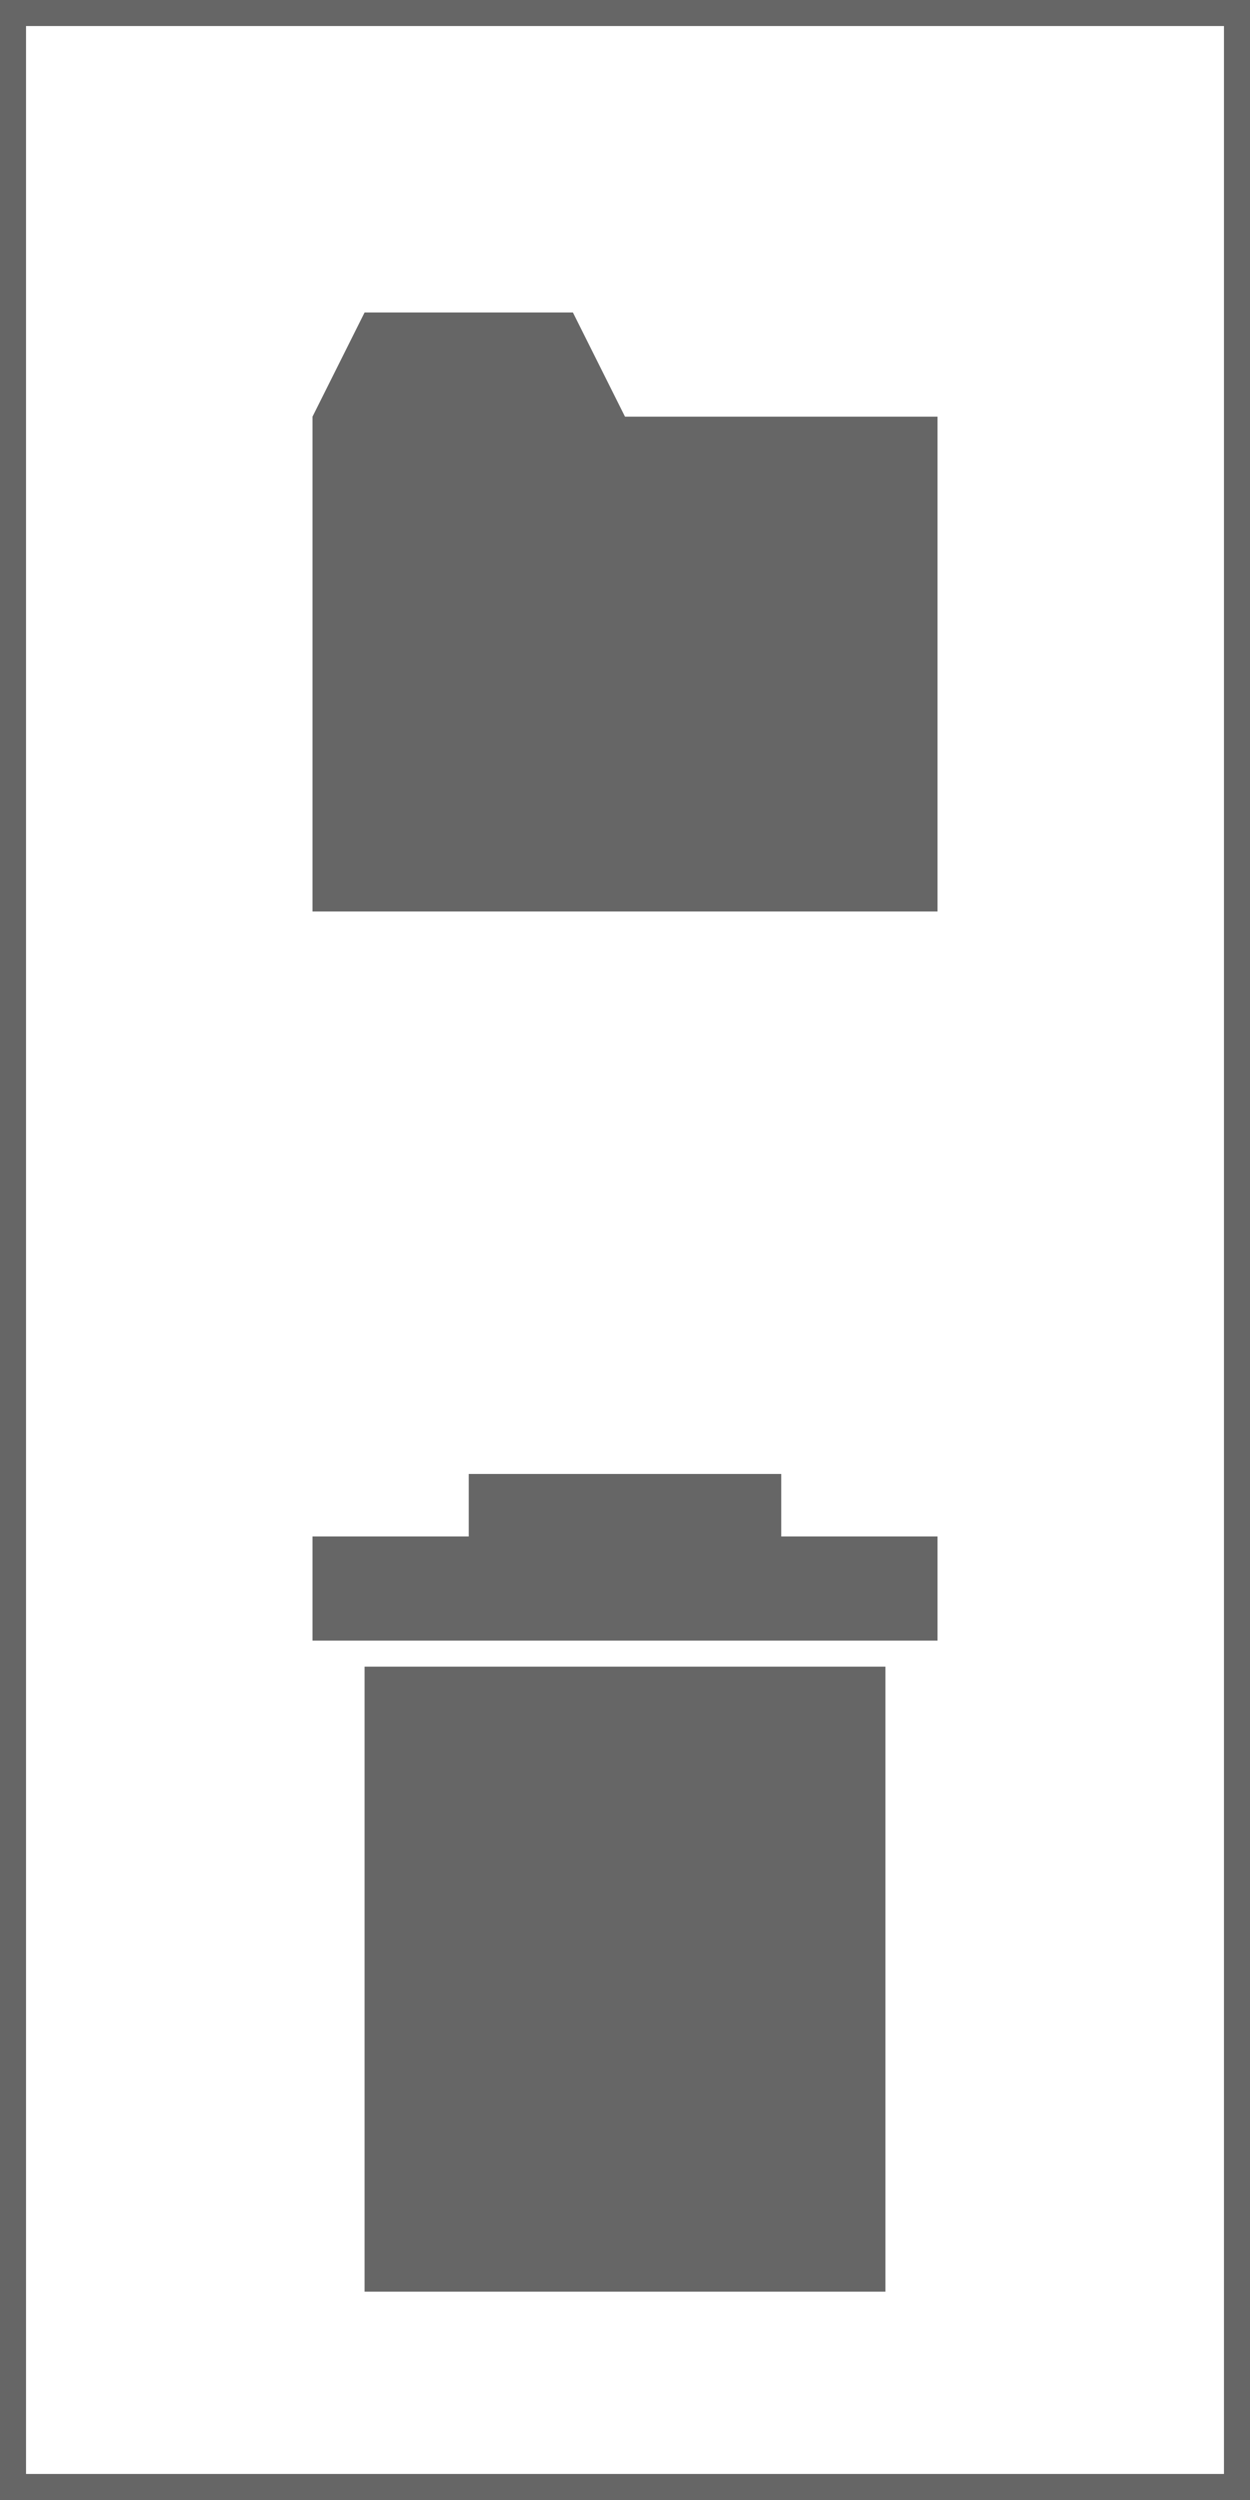 <?xml version="1.0" encoding="utf-8"?>
<!DOCTYPE svg PUBLIC "-//W3C//DTD SVG 1.1//EN" "http://www.w3.org/Graphics/SVG/1.1/DTD/svg11.dtd">
<svg xmlns="http://www.w3.org/2000/svg" version="1.1" x="0" y="0" width="24" height="48" viewBox="0 0 24 48">
  <path stroke="#666" fill="none" d="M 0,0 L 24,0 L 24,48 L 0,48 z"/>
  <g>
    <svg x="0" y="0" width="24" height="24" viewBox="0 0 24 24">
      <path fill="#666"
		d="M 6,8 v 9.5 h 12 v -9.5 h -6 l -1,-2 h -4 l -1,2 z"/>
    </svg>
  </g>
  <g>
    <svg x="0" y="24" width="24" height="24" viewBox="0 0 24 24">
      <path fill="#666"
		d="M 6,5.5 h 3 v -1.2 h 6 v 1.2 h 3 v 2 h -12 v -2 z M 7,8.0 v 12 h 10 v -12 z"/>
    </svg>
  </g>
</svg>
